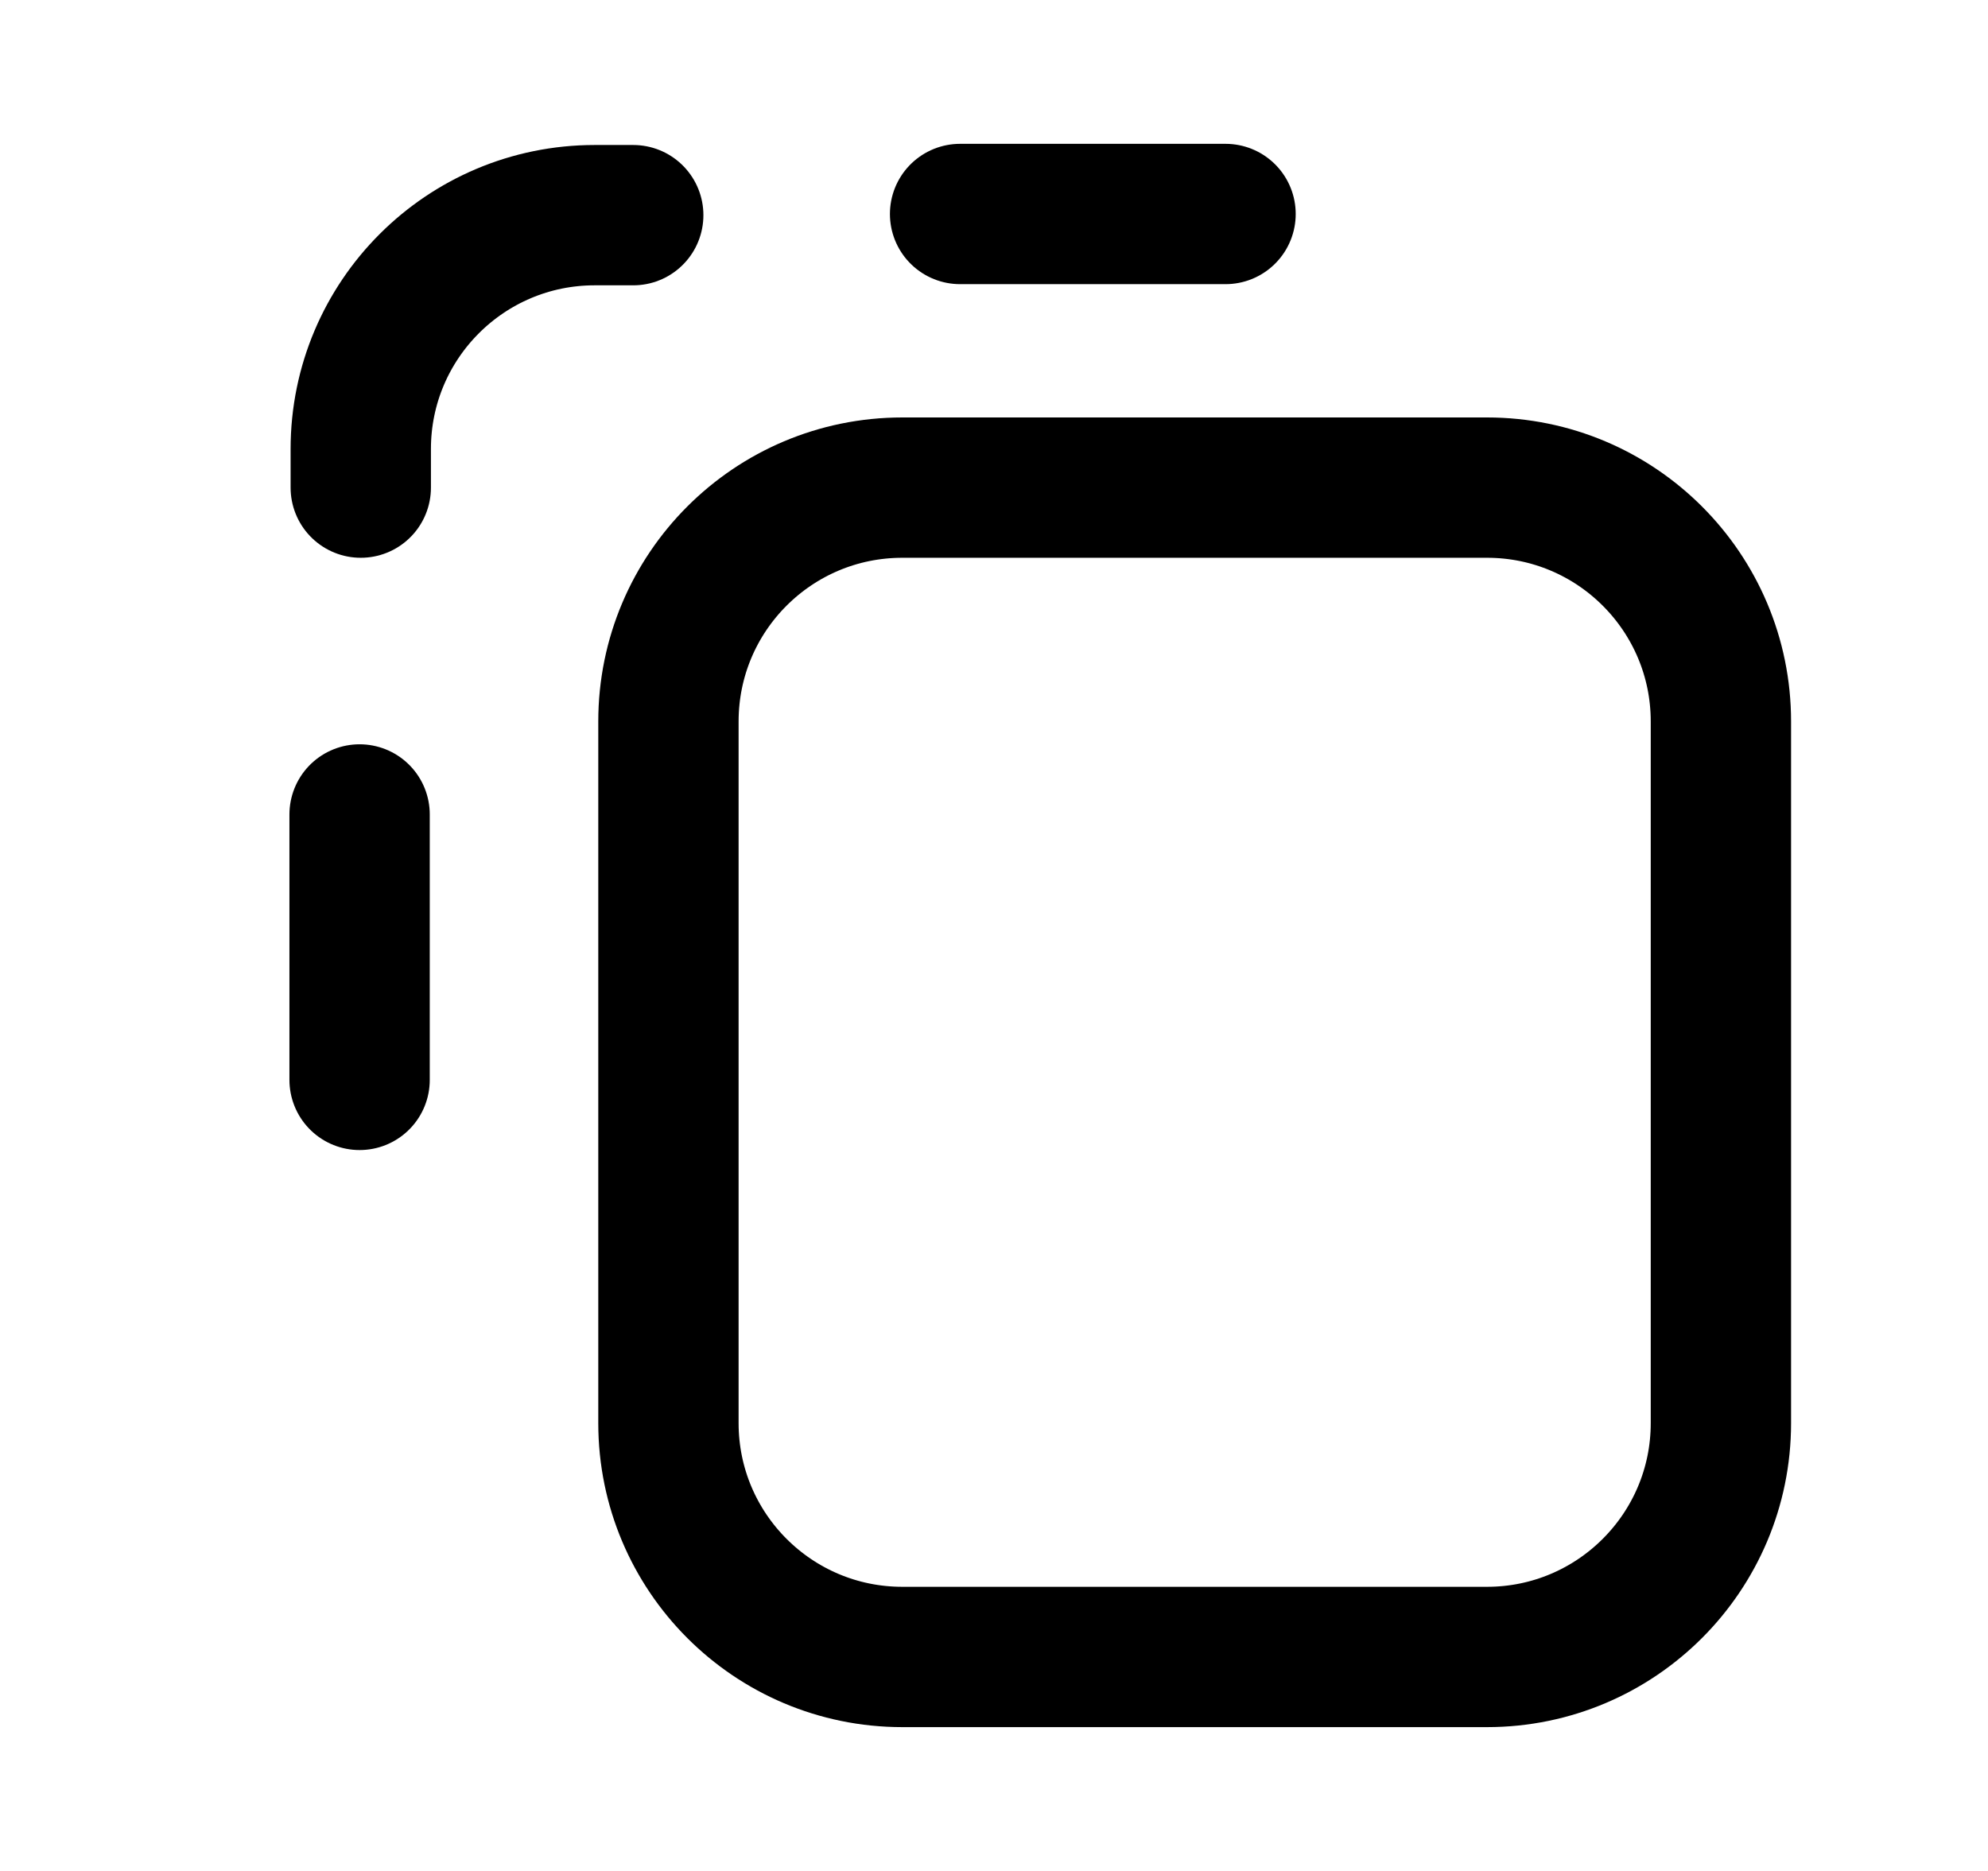 <svg width="17" height="16" viewBox="0 0 17 16" fill="none" xmlns="http://www.w3.org/2000/svg">
<path d="M3.085 4.17V3.84C3.085 2.735 3.981 1.84 5.085 1.84H5.415" stroke="black" stroke-width="1.2" stroke-linecap="round"/>
<path d="M8.21 1.83H9.345H10.48M3.075 6.965V8.1V9.235" stroke="black" stroke-width="1.2" stroke-linecap="round"/>
<path d="M5.716 6.17C5.716 5.065 6.611 4.17 7.716 4.17H12.716C13.82 4.17 14.716 5.065 14.716 6.17V12.17C14.716 13.274 13.82 14.17 12.716 14.17H7.716C6.611 14.17 5.716 13.274 5.716 12.17V6.17Z" stroke="black" stroke-width="1.2"/>
</svg>
